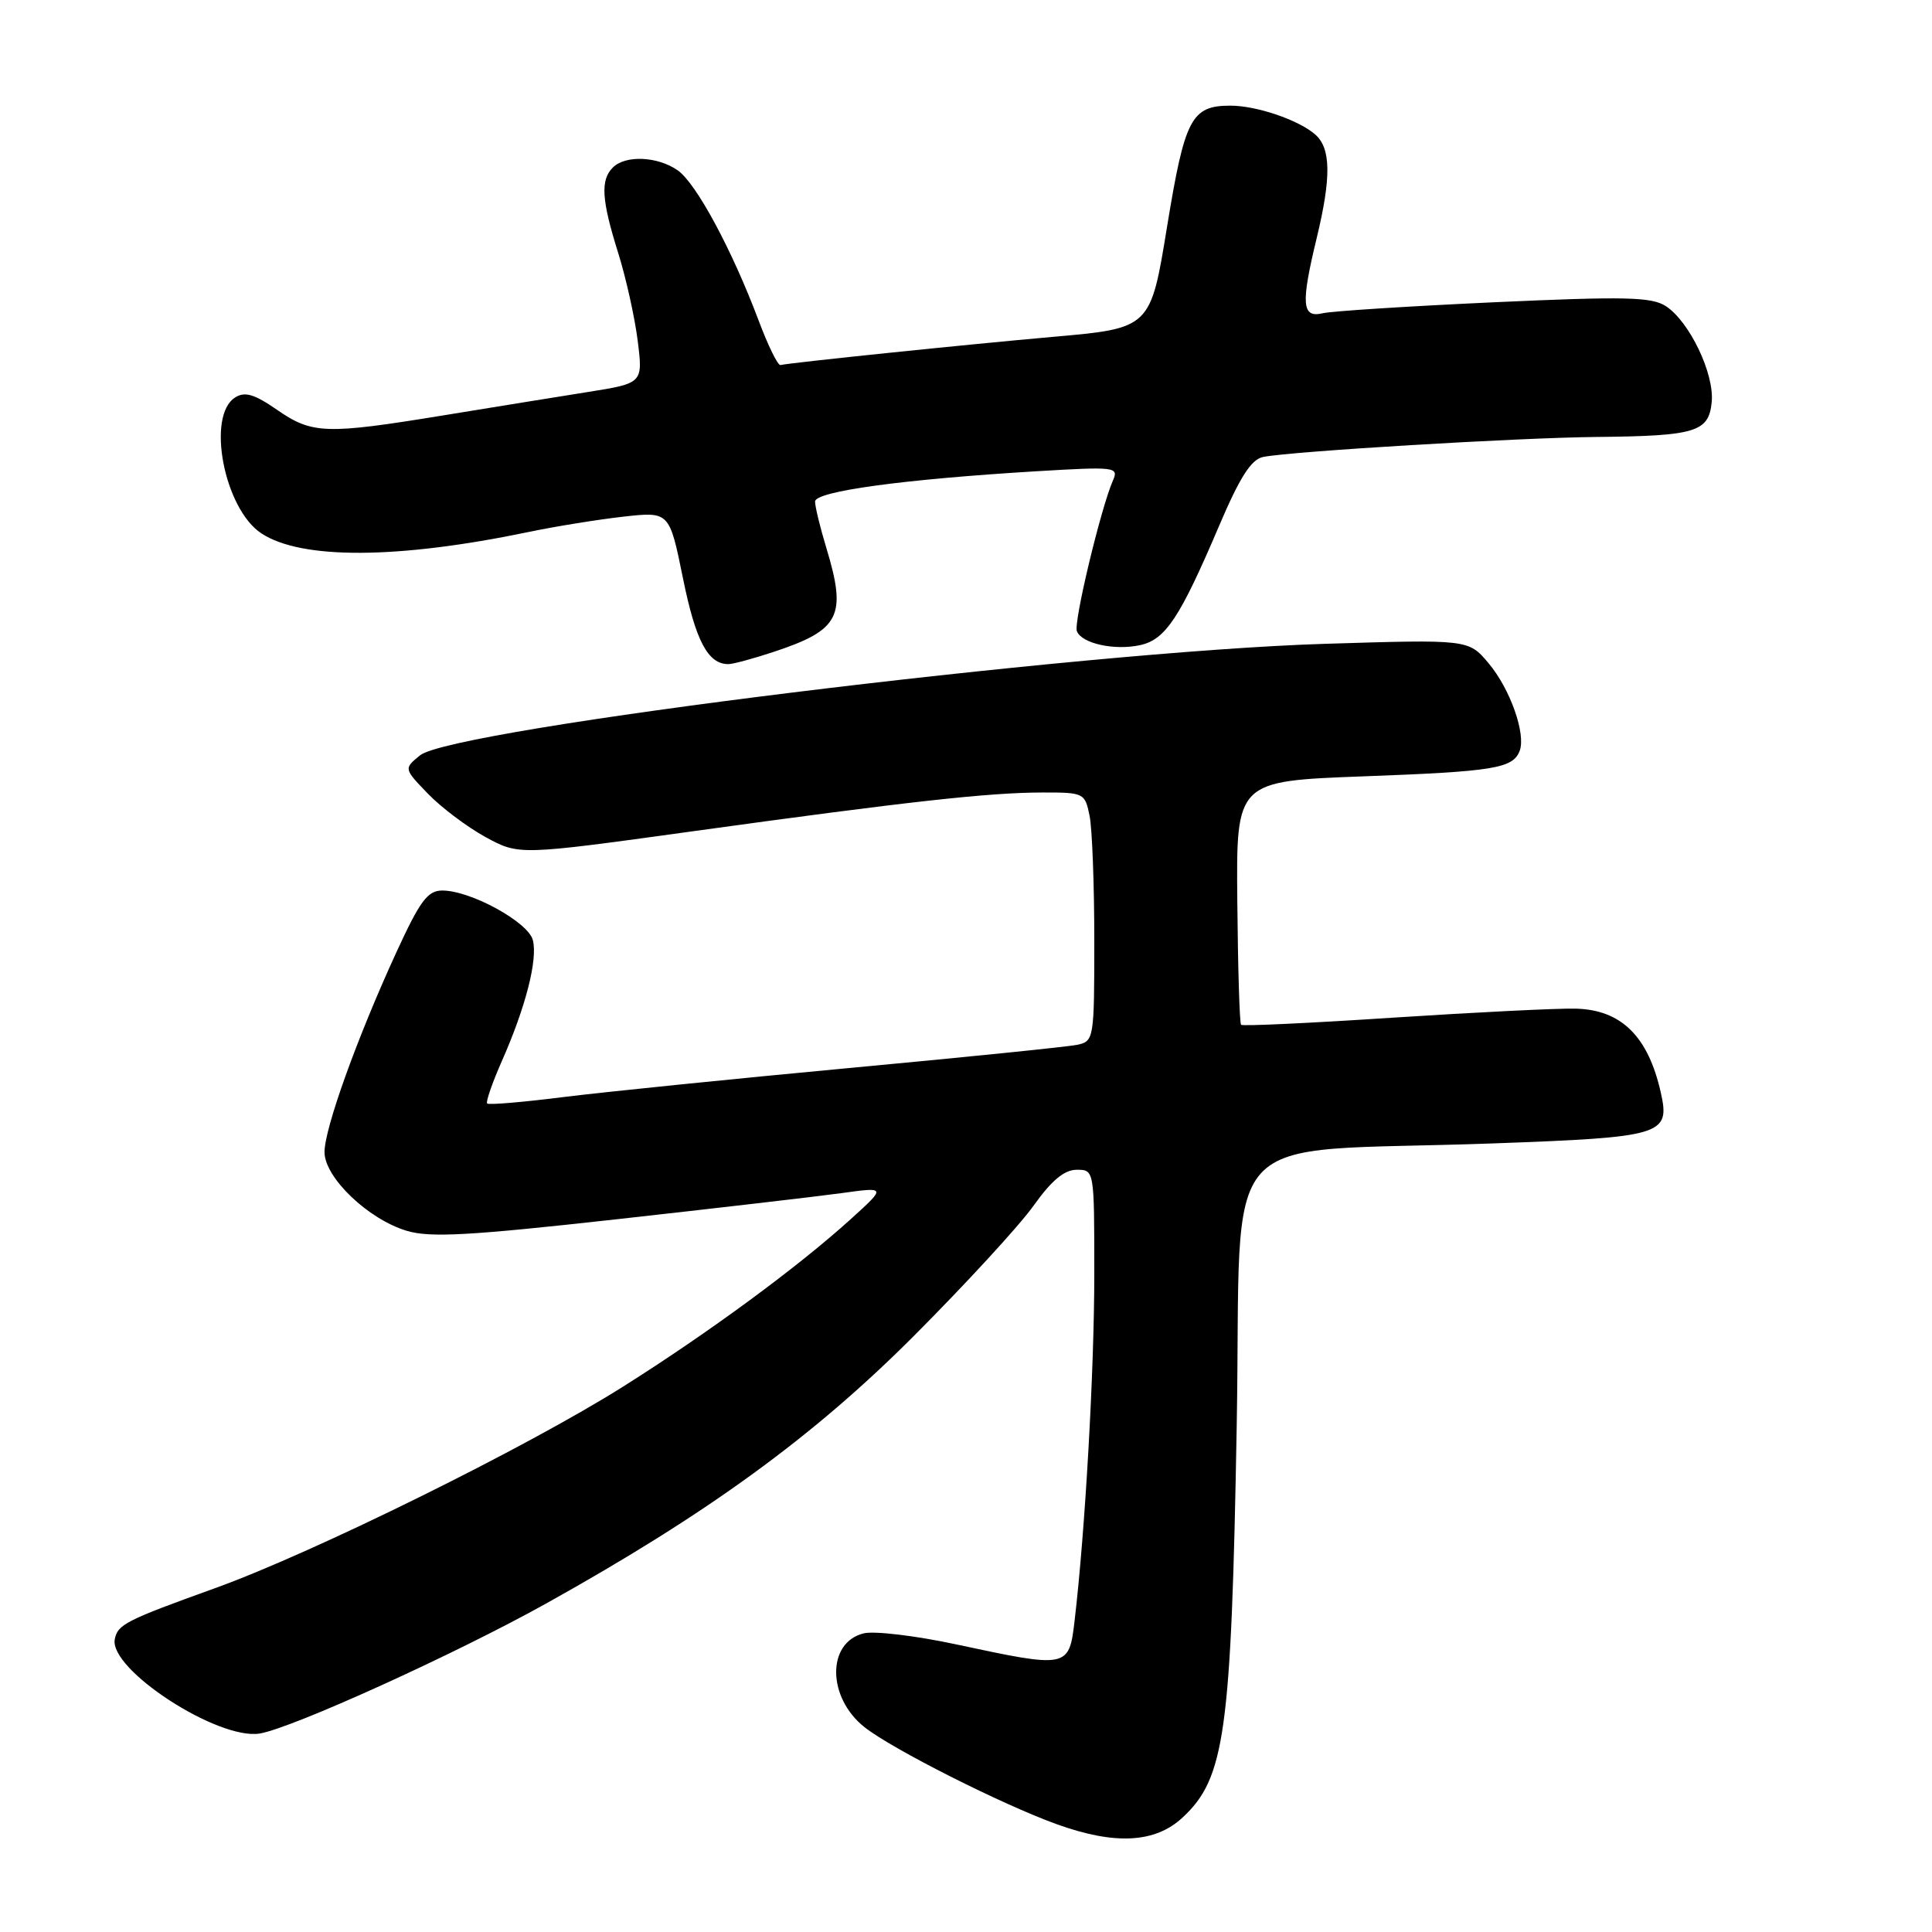 <?xml version="1.0" encoding="UTF-8" standalone="no"?>
<!DOCTYPE svg PUBLIC "-//W3C//DTD SVG 1.1//EN" "http://www.w3.org/Graphics/SVG/1.1/DTD/svg11.dtd" >
<svg xmlns="http://www.w3.org/2000/svg" xmlns:xlink="http://www.w3.org/1999/xlink" version="1.1" viewBox="0 0 256 256">
 <g >
 <path fill="currentColor"
d=" M 156.70 240.83 C 162.32 235.61 163.15 229.60 163.87 189.00 C 164.59 148.23 160.40 152.86 197.79 151.51 C 220.37 150.69 221.33 150.40 220.06 144.75 C 218.38 137.30 214.82 133.80 208.78 133.65 C 206.43 133.59 195.57 134.13 184.66 134.84 C 173.74 135.56 164.65 135.99 164.45 135.79 C 164.25 135.59 164.03 128.24 163.95 119.46 C 163.80 103.50 163.80 103.50 180.65 102.87 C 197.96 102.23 200.47 101.82 201.36 99.50 C 202.22 97.27 200.10 91.27 197.25 87.89 C 194.59 84.72 194.59 84.72 175.54 85.31 C 143.14 86.31 59.97 96.57 55.65 100.09 C 53.50 101.85 53.50 101.85 56.71 105.18 C 58.47 107.00 61.91 109.59 64.34 110.92 C 68.77 113.33 68.77 113.33 91.64 110.17 C 120.33 106.20 131.00 105.02 138.12 105.01 C 143.63 105.00 143.76 105.07 144.38 108.12 C 144.72 109.84 145.00 117.26 145.00 124.61 C 145.00 137.65 144.95 137.97 142.75 138.44 C 141.51 138.70 127.90 140.09 112.50 141.52 C 97.10 142.96 80.10 144.69 74.71 145.36 C 69.33 146.04 64.76 146.43 64.55 146.22 C 64.35 146.01 65.23 143.47 66.51 140.57 C 69.65 133.46 71.26 127.19 70.61 124.58 C 70.01 122.19 62.37 118.00 58.61 118.00 C 56.66 118.00 55.66 119.35 52.49 126.25 C 47.30 137.56 43.00 149.53 43.00 152.66 C 43.00 156.02 48.78 161.56 53.90 163.09 C 57.00 164.02 62.18 163.73 81.61 161.57 C 94.75 160.11 108.19 158.55 111.47 158.10 C 117.44 157.27 117.44 157.27 112.73 161.54 C 105.71 167.90 93.98 176.53 82.60 183.71 C 69.85 191.76 41.59 205.72 28.50 210.44 C 16.67 214.70 15.59 215.25 15.21 217.20 C 14.42 221.20 28.88 230.61 34.42 229.70 C 38.73 228.98 60.37 219.16 72.41 212.45 C 93.79 200.54 107.76 190.37 121.05 177.06 C 127.95 170.15 135.11 162.36 136.96 159.75 C 139.34 156.41 141.03 155.00 142.67 155.00 C 145.00 155.00 145.00 155.02 145.00 168.75 C 145.00 181.65 143.79 202.85 142.39 214.75 C 141.65 221.04 141.54 221.07 126.75 217.90 C 121.36 216.74 115.81 216.08 114.43 216.43 C 109.52 217.66 109.60 224.97 114.58 228.88 C 118.26 231.78 132.77 239.10 140.00 241.71 C 147.72 244.50 153.06 244.22 156.70 240.83 Z  M 102.57 86.36 C 111.31 83.46 112.23 81.62 109.49 72.59 C 108.67 69.89 108.00 67.13 108.00 66.46 C 108.00 65.10 119.67 63.51 137.40 62.44 C 147.77 61.82 148.26 61.88 147.48 63.64 C 145.87 67.31 142.24 82.46 142.69 83.63 C 143.32 85.27 147.68 86.23 151.09 85.48 C 154.44 84.74 156.35 81.85 161.51 69.74 C 164.29 63.21 165.79 60.87 167.37 60.55 C 171.11 59.80 201.14 58.00 211.50 57.90 C 224.70 57.77 226.42 57.25 226.81 53.28 C 227.18 49.53 223.87 42.62 220.74 40.57 C 218.84 39.34 215.38 39.26 198.00 40.05 C 186.72 40.57 176.49 41.22 175.25 41.51 C 172.50 42.16 172.35 40.30 174.48 31.50 C 176.42 23.45 176.36 19.62 174.25 17.80 C 172.03 15.88 166.49 14.00 163.04 14.00 C 157.86 14.00 156.99 15.68 154.64 30.05 C 152.45 43.50 152.45 43.50 139.47 44.64 C 127.85 45.67 105.00 48.03 103.41 48.37 C 103.07 48.44 101.77 45.80 100.53 42.49 C 97.00 33.10 92.26 24.29 89.80 22.57 C 87.13 20.71 82.88 20.52 81.20 22.20 C 79.54 23.86 79.71 26.50 81.91 33.51 C 82.95 36.82 84.11 42.06 84.50 45.16 C 85.20 50.78 85.20 50.78 77.85 51.95 C 73.81 52.59 65.16 53.99 58.62 55.06 C 43.18 57.58 41.36 57.52 36.72 54.31 C 33.72 52.23 32.45 51.85 31.17 52.66 C 27.31 55.07 29.70 67.44 34.64 70.68 C 39.96 74.17 52.69 74.10 70.00 70.50 C 73.58 69.75 79.24 68.84 82.60 68.46 C 88.70 67.78 88.70 67.78 90.50 76.64 C 92.18 84.93 93.81 88.00 96.51 88.00 C 97.13 88.00 99.86 87.26 102.57 86.36 Z "/>
</g>
</svg>